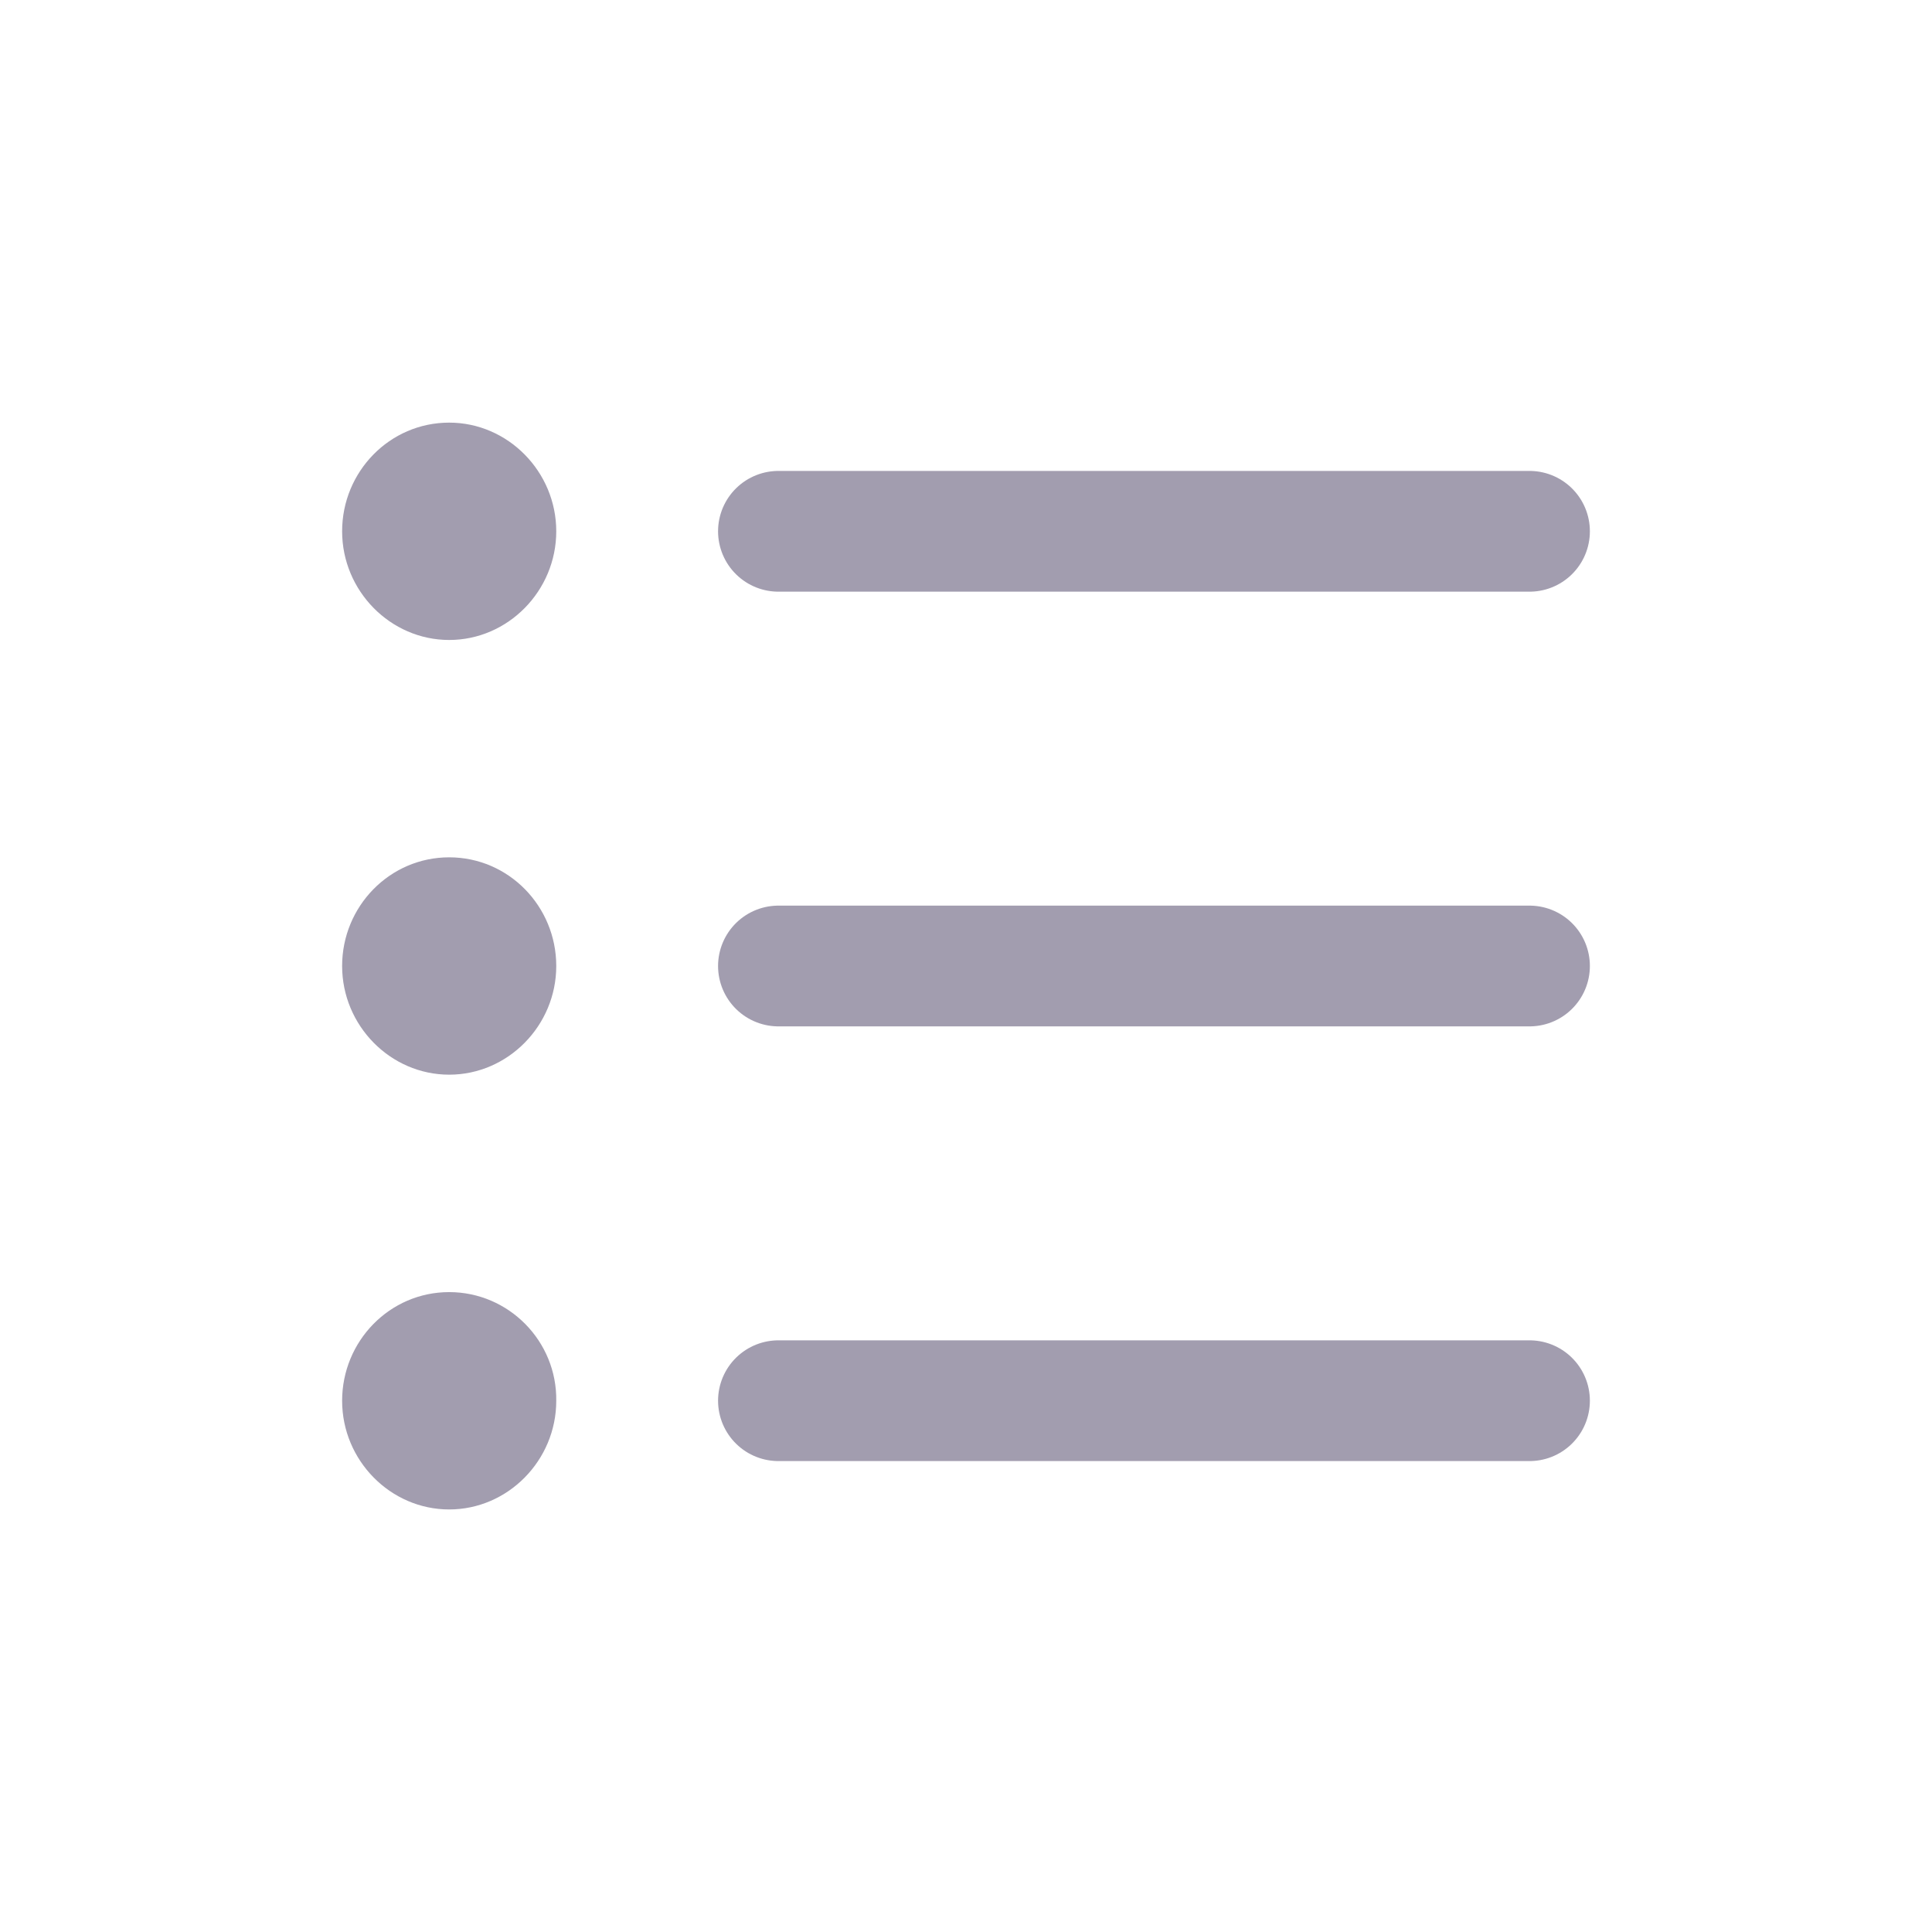 <svg width="24" height="24" viewBox="0 0 24 24" fill="none" xmlns="http://www.w3.org/2000/svg">
<path d="M9.67 6.6H19" stroke="#A29DAF" stroke-width="1.5" stroke-linecap="round" stroke-linejoin="round"/>
<path d="M9.67 12H19" stroke="#A29DAF" stroke-width="1.5" stroke-linecap="round" stroke-linejoin="round"/>
<path d="M5.58 7.95C6.31 7.95 6.91 7.34 6.91 6.6C6.91 5.86 6.31 5.25 5.58 5.25C4.84 5.25 4.25 5.86 4.25 6.6C4.25 7.34 4.85 7.95 5.58 7.95Z" fill="#A29DAF"/>
<path d="M5.58 10.65C4.84 10.65 4.25 11.26 4.25 12C4.25 12.74 4.85 13.35 5.58 13.35C6.31 13.35 6.91 12.74 6.91 12C6.91 11.26 6.32 10.65 5.58 10.65Z" fill="#A29DAF"/>
<path d="M5.58 16.051C4.84 16.051 4.25 16.661 4.25 17.401C4.25 18.141 4.85 18.751 5.58 18.751C6.31 18.751 6.91 18.141 6.91 17.401C6.92 16.661 6.32 16.051 5.58 16.051Z" fill="#A29DAF"/>
<path d="M9.67 17.4H19" stroke="#A29DAF" stroke-width="1.5" stroke-linecap="round" stroke-linejoin="round"/>
</svg>
